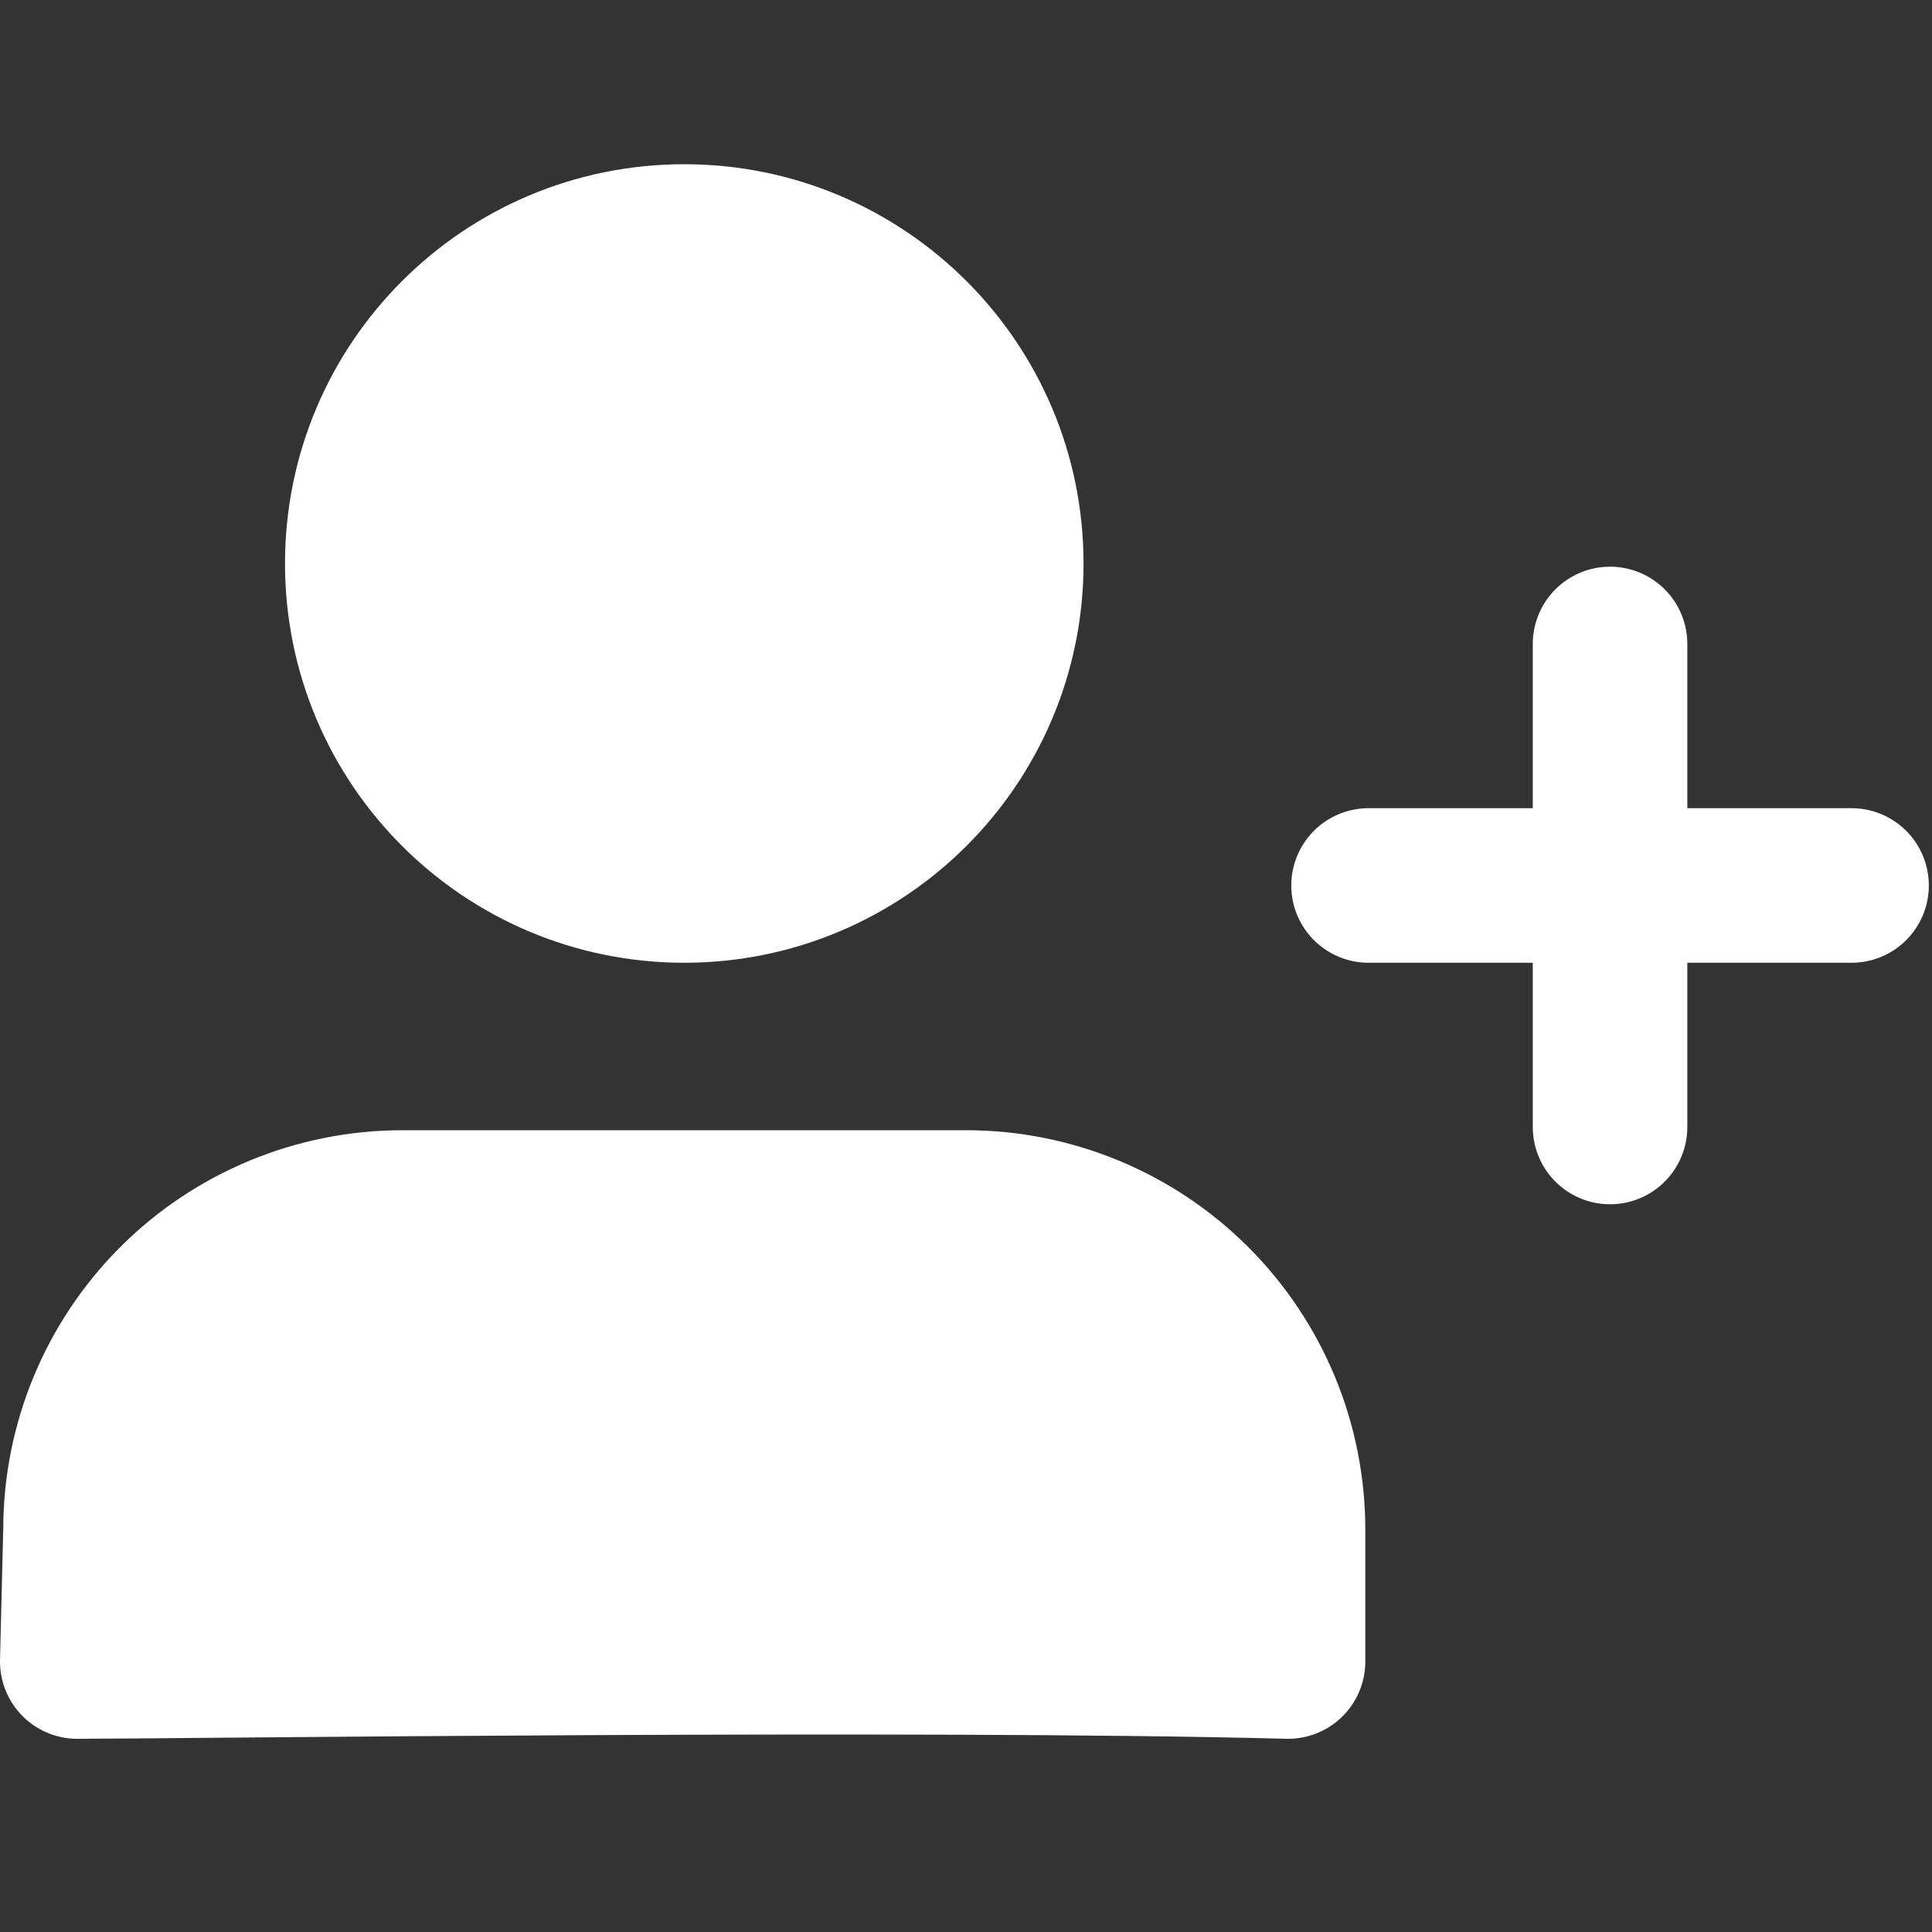 <svg width="25" height="25" viewBox="0 0 25 25" fill="none" xmlns="http://www.w3.org/2000/svg">
<rect x="0" y="0" width="25" height="25" fill="#333333" stroke="none"/>
<path d="M16.667 21.5V19.792C16.667 18.687 16.228 17.627 15.446 16.845C14.665 16.064 13.605 15.625 12.5 15.625H5.208C4.103 15.625 3.043 16.064 2.262 16.845C1.481 17.627 1.042 18.687 1.042 19.792L1 21.5" fill="white"/>
<path d="M16.667 21.5V19.792C16.667 18.687 16.228 17.627 15.446 16.845C14.665 16.064 13.605 15.625 12.5 15.625H5.208C4.103 15.625 3.043 16.064 2.262 16.845C1.481 17.627 1.042 18.687 1.042 19.792L1 21.5C2.2 21.5 11.944 21.375 16.667 21.5Z" stroke="white" stroke-width="2" stroke-linecap="round" stroke-linejoin="round"/>
<path d="M8.854 11.458C11.155 11.458 13.021 9.593 13.021 7.292C13.021 4.99 11.155 3.125 8.854 3.125C6.553 3.125 4.688 4.99 4.688 7.292C4.688 9.593 6.553 11.458 8.854 11.458Z" fill="white" stroke="white" stroke-width="2" stroke-linecap="round" stroke-linejoin="round"/>
<path d="M20.834 8.333V14.583" stroke="white" stroke-width="2" stroke-linecap="round" stroke-linejoin="round"/>
<path d="M23.959 11.458H17.709" stroke="white" stroke-width="2" stroke-linecap="round" stroke-linejoin="round"/>
</svg>
